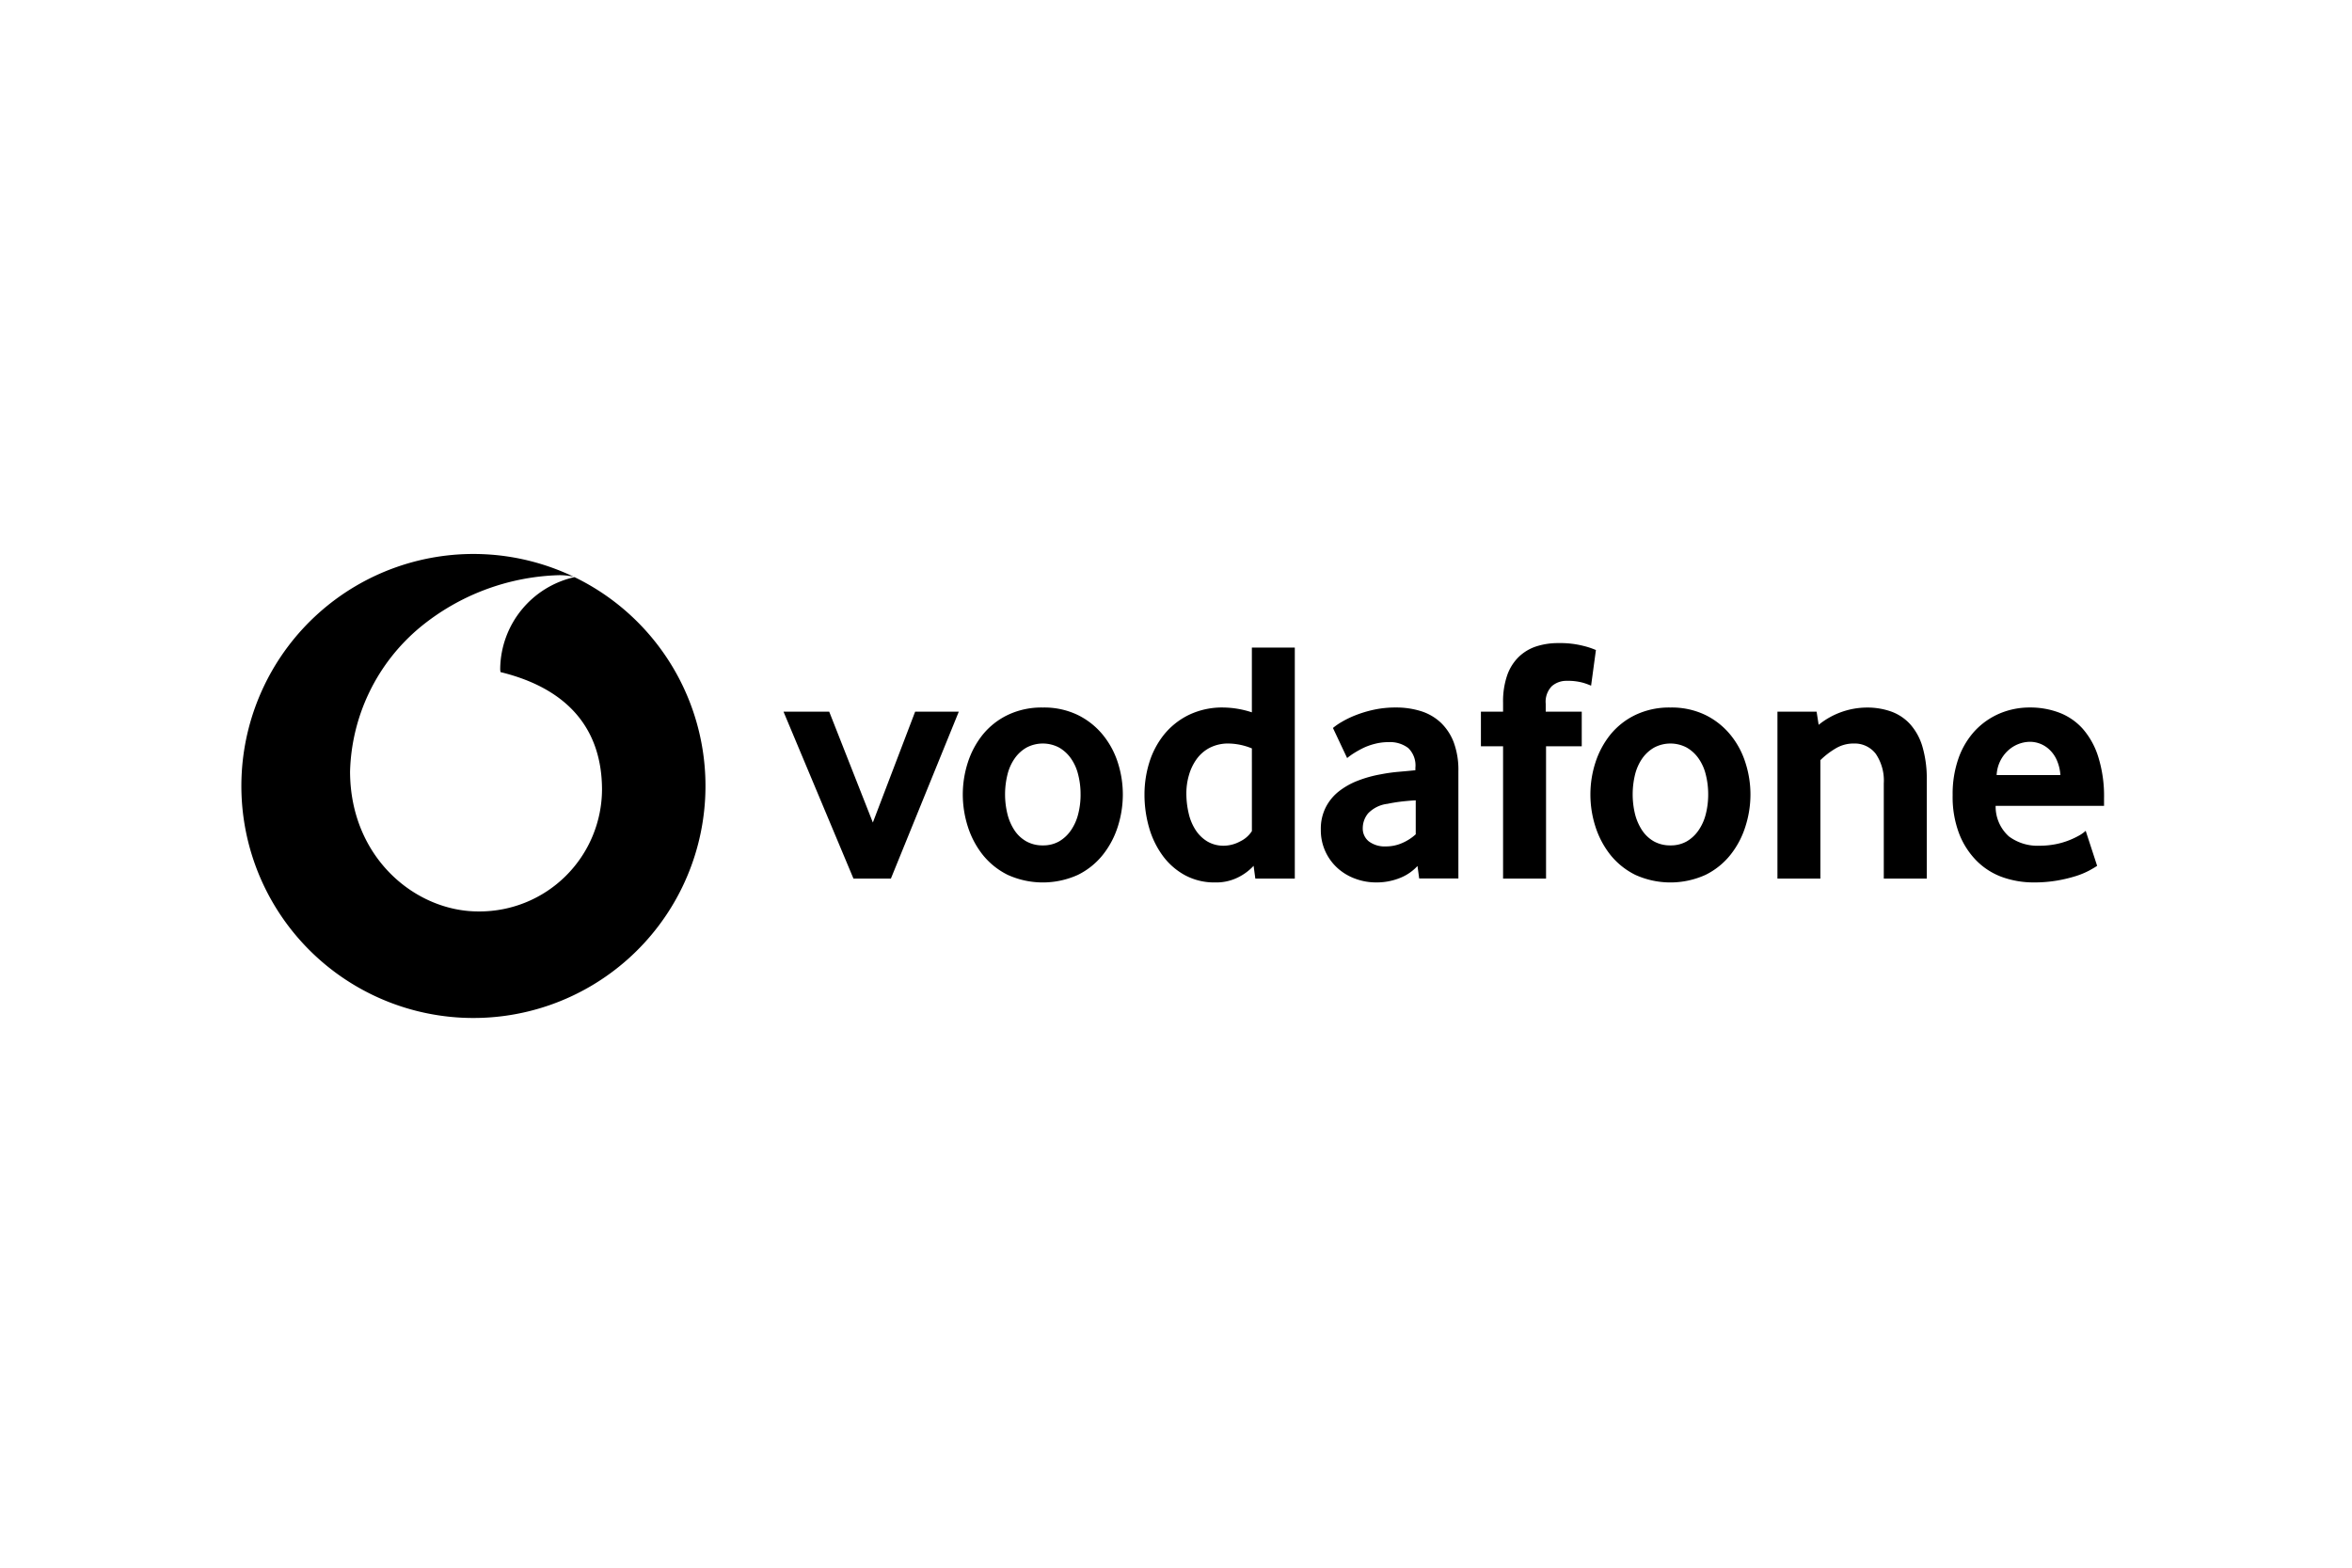 <?xml version="1.0" encoding="UTF-8"?>
<svg xmlns="http://www.w3.org/2000/svg" id="Layer_1" data-name="Layer 1" viewBox="0 0 240 160">
  <title>company-bl-vodafone</title>
  <g id="g3721">
    <path d="M58.622,58.903a9.699,9.699,0,0,0-7.58,9.31,2.078,2.078,0,0,0,.03.382c7.11,1.734,10.336,6.024,10.358,11.958a12.499,12.499,0,0,1-12.589,12.469H48.841c-6.415.022-13.091-5.454-13.121-14.249a19.825,19.825,0,0,1,7.127-14.735,23.358,23.358,0,0,1,14.129-5.333A6.393,6.393,0,0,1,58.541,58.864a23.679,23.679,0,1,0,.081.039Z"></path>
    <path id="path2339-2" d="M87.088,89.671,79.949,72.633h4.664l4.454,11.315L93.383,72.633h4.454L90.907,89.671Z"></path>
    <path id="path2341-0" d="M110.262,81.064a7.949,7.949,0,0,0-.249-2.021,4.839,4.839,0,0,0-.742-1.648,3.754,3.754,0,0,0-1.201-1.098,3.553,3.553,0,0,0-3.321,0,3.71,3.71,0,0,0-1.201,1.098,4.839,4.839,0,0,0-.742,1.648,8.417,8.417,0,0,0,0,4.063,5.332,5.332,0,0,0,.721,1.648,3.54,3.54,0,0,0,1.206,1.12,3.373,3.373,0,0,0,1.678.408,3.285,3.285,0,0,0,1.66-.408,3.777,3.777,0,0,0,1.201-1.12,5.075,5.075,0,0,0,.742-1.648,7.905,7.905,0,0,0,.249-2.042m4.312.019a10.8,10.8,0,0,1-.511,3.274,8.995,8.995,0,0,1-1.523,2.879,7.494,7.494,0,0,1-2.544,2.051,8.672,8.672,0,0,1-7.174,0,7.551,7.551,0,0,1-2.549-2.051,9.071,9.071,0,0,1-1.519-2.879,10.8,10.8,0,0,1-.511-3.274,10.643,10.643,0,0,1,.511-3.252,8.899,8.899,0,0,1,1.519-2.845,7.451,7.451,0,0,1,2.549-2.012,7.988,7.988,0,0,1,3.587-.764,7.901,7.901,0,0,1,3.57.764,7.644,7.644,0,0,1,2.544,2.012,8.624,8.624,0,0,1,1.54,2.845,10.643,10.643,0,0,1,.511,3.252"></path>
    <path id="path2343-6" d="M127.743,76.383a6.513,6.513,0,0,0-2.36-.498,4.1,4.1,0,0,0-1.931.429,3.811,3.811,0,0,0-1.339,1.15,5.253,5.253,0,0,0-.789,1.635,6.6,6.6,0,0,0-.266,1.862,8.802,8.802,0,0,0,.232,2.038,5.253,5.253,0,0,0,.704,1.703,3.745,3.745,0,0,0,1.193,1.171,3.232,3.232,0,0,0,1.708.442,3.572,3.572,0,0,0,1.652-.442,2.921,2.921,0,0,0,1.197-1.047Zm.352,13.288-.176-1.304a5.413,5.413,0,0,1-1.588,1.18,4.958,4.958,0,0,1-2.326.515,6.29,6.29,0,0,1-3.098-.742,6.937,6.937,0,0,1-2.257-1.978,9.051,9.051,0,0,1-1.394-2.866,12.146,12.146,0,0,1-.472-3.394,11.005,11.005,0,0,1,.489-3.252,8.605,8.605,0,0,1,1.497-2.845,7.478,7.478,0,0,1,2.523-2.012,7.844,7.844,0,0,1,3.557-.764,9.668,9.668,0,0,1,2.892.493V66.094h4.381V89.671Z"></path>
    <path id="path2345-7" d="M144.463,81.682c-.472.025-.961.069-1.459.125-.498.06-.97.137-1.42.232a3.273,3.273,0,0,0-1.978.97,2.38,2.38,0,0,0-.549,1.506,1.676,1.676,0,0,0,.622,1.36,2.711,2.711,0,0,0,1.759.511,4.046,4.046,0,0,0,1.656-.352,4.917,4.917,0,0,0,1.369-.884Zm.352,7.976-.172-1.274a4.86,4.86,0,0,1-1.811,1.231,6.381,6.381,0,0,1-2.411.446,6.029,6.029,0,0,1-2.111-.373,5.496,5.496,0,0,1-1.794-1.06,5.198,5.198,0,0,1-1.738-3.977,4.829,4.829,0,0,1,.498-2.244,4.899,4.899,0,0,1,1.347-1.643,7.489,7.489,0,0,1,1.952-1.094,12.262,12.262,0,0,1,2.304-.639,16.796,16.796,0,0,1,1.862-.262c.674-.06,1.236-.111,1.686-.159v-.249a2.471,2.471,0,0,0-.729-2.017,3.067,3.067,0,0,0-2.004-.601,5.512,5.512,0,0,0-1.425.18,6.199,6.199,0,0,0-1.206.438,10.771,10.771,0,0,0-.944.532,6.658,6.658,0,0,0-.656.476L136.015,74.298a6.232,6.232,0,0,1,.867-.601,9.704,9.704,0,0,1,1.416-.691,11.912,11.912,0,0,1,1.871-.566,10.353,10.353,0,0,1,2.244-.232,8.443,8.443,0,0,1,2.583.373,5.228,5.228,0,0,1,2.017,1.167,5.456,5.456,0,0,1,1.326,2.012,8.099,8.099,0,0,1,.476,2.948V89.658Z"></path>
    <path id="path2347-3" d="M162.356,69.981a6.908,6.908,0,0,0-.828-.3,5.717,5.717,0,0,0-1.648-.193,2.24,2.24,0,0,0-1.536.549,2.277,2.277,0,0,0-.618,1.785v.811H161.403v3.536h-3.643v13.503h-4.385V76.168H151.114V72.633h2.261v-.918a8.158,8.158,0,0,1,.425-2.81,4.862,4.862,0,0,1,1.184-1.871,4.63,4.63,0,0,1,1.785-1.064,7.17,7.17,0,0,1,2.231-.335,9.615,9.615,0,0,1,2.63.3,7.895,7.895,0,0,1,1.219.408Z"></path>
    <path id="path2349-9" d="M174.305,81.064a8.147,8.147,0,0,0-.249-2.021,4.839,4.839,0,0,0-.742-1.648,3.754,3.754,0,0,0-1.201-1.098,3.553,3.553,0,0,0-3.321,0,3.768,3.768,0,0,0-1.206,1.098,5.009,5.009,0,0,0-.742,1.648,8.561,8.561,0,0,0,0,4.063,5.441,5.441,0,0,0,.725,1.648,3.566,3.566,0,0,0,1.201,1.12,3.401,3.401,0,0,0,1.682.408,3.285,3.285,0,0,0,1.661-.408,3.777,3.777,0,0,0,1.201-1.12,5.075,5.075,0,0,0,.742-1.648,8.095,8.095,0,0,0,.249-2.042m4.312.019a10.673,10.673,0,0,1-.515,3.274,8.902,8.902,0,0,1-1.519,2.879,7.494,7.494,0,0,1-2.544,2.051,8.672,8.672,0,0,1-7.174,0,7.551,7.551,0,0,1-2.549-2.051,9.071,9.071,0,0,1-1.519-2.879,10.668,10.668,0,0,1-.511-3.274,10.513,10.513,0,0,1,.511-3.252,8.899,8.899,0,0,1,1.519-2.845,7.451,7.451,0,0,1,2.549-2.012,7.988,7.988,0,0,1,3.587-.764,7.901,7.901,0,0,1,3.57.764,7.644,7.644,0,0,1,2.544,2.012,8.537,8.537,0,0,1,1.536,2.845,10.518,10.518,0,0,1,.515,3.252"></path>
    <path id="path2351-6" d="M192.223,89.671V79.953a4.871,4.871,0,0,0-.811-3.008,2.703,2.703,0,0,0-2.265-1.06,3.519,3.519,0,0,0-1.888.532,7.968,7.968,0,0,0-1.506,1.167V89.671h-4.381V72.633h3.995l.21,1.343a7.877,7.877,0,0,1,4.913-1.763,7.29,7.29,0,0,1,2.476.403,4.853,4.853,0,0,1,1.944,1.292,5.951,5.951,0,0,1,1.257,2.296,11.571,11.571,0,0,1,.442,3.394V89.671Z"></path>
    <path id="path2353-4" d="M210.244,79.103a4.487,4.487,0,0,0-.373-1.536,3.254,3.254,0,0,0-.747-1.06,2.897,2.897,0,0,0-2.008-.798,3.357,3.357,0,0,0-2.167.85,3.631,3.631,0,0,0-1.21,2.544Zm-6.608,3.145a4.085,4.085,0,0,0,1.347,3.111,4.883,4.883,0,0,0,3.119.957,8.571,8.571,0,0,0,1.669-.159,7.694,7.694,0,0,0,1.386-.408,8.349,8.349,0,0,0,1.03-.493,3.434,3.434,0,0,0,.639-.463l1.167,3.574q-.251.174-.798.476a8.231,8.231,0,0,1-1.36.566,14.916,14.916,0,0,1-1.909.459,13.884,13.884,0,0,1-2.403.193,9.487,9.487,0,0,1-3.167-.528,7.075,7.075,0,0,1-2.63-1.648,8.037,8.037,0,0,1-1.802-2.772,10.492,10.492,0,0,1-.674-3.96,10.916,10.916,0,0,1,.618-3.819,8.107,8.107,0,0,1,1.695-2.793,7.505,7.505,0,0,1,2.51-1.733,7.859,7.859,0,0,1,3.059-.601,8.364,8.364,0,0,1,3.008.532,6.164,6.164,0,0,1,2.386,1.643,7.927,7.927,0,0,1,1.588,2.883,13.409,13.409,0,0,1,.584,4.205v.777Z"></path>
  </g>
</svg>

